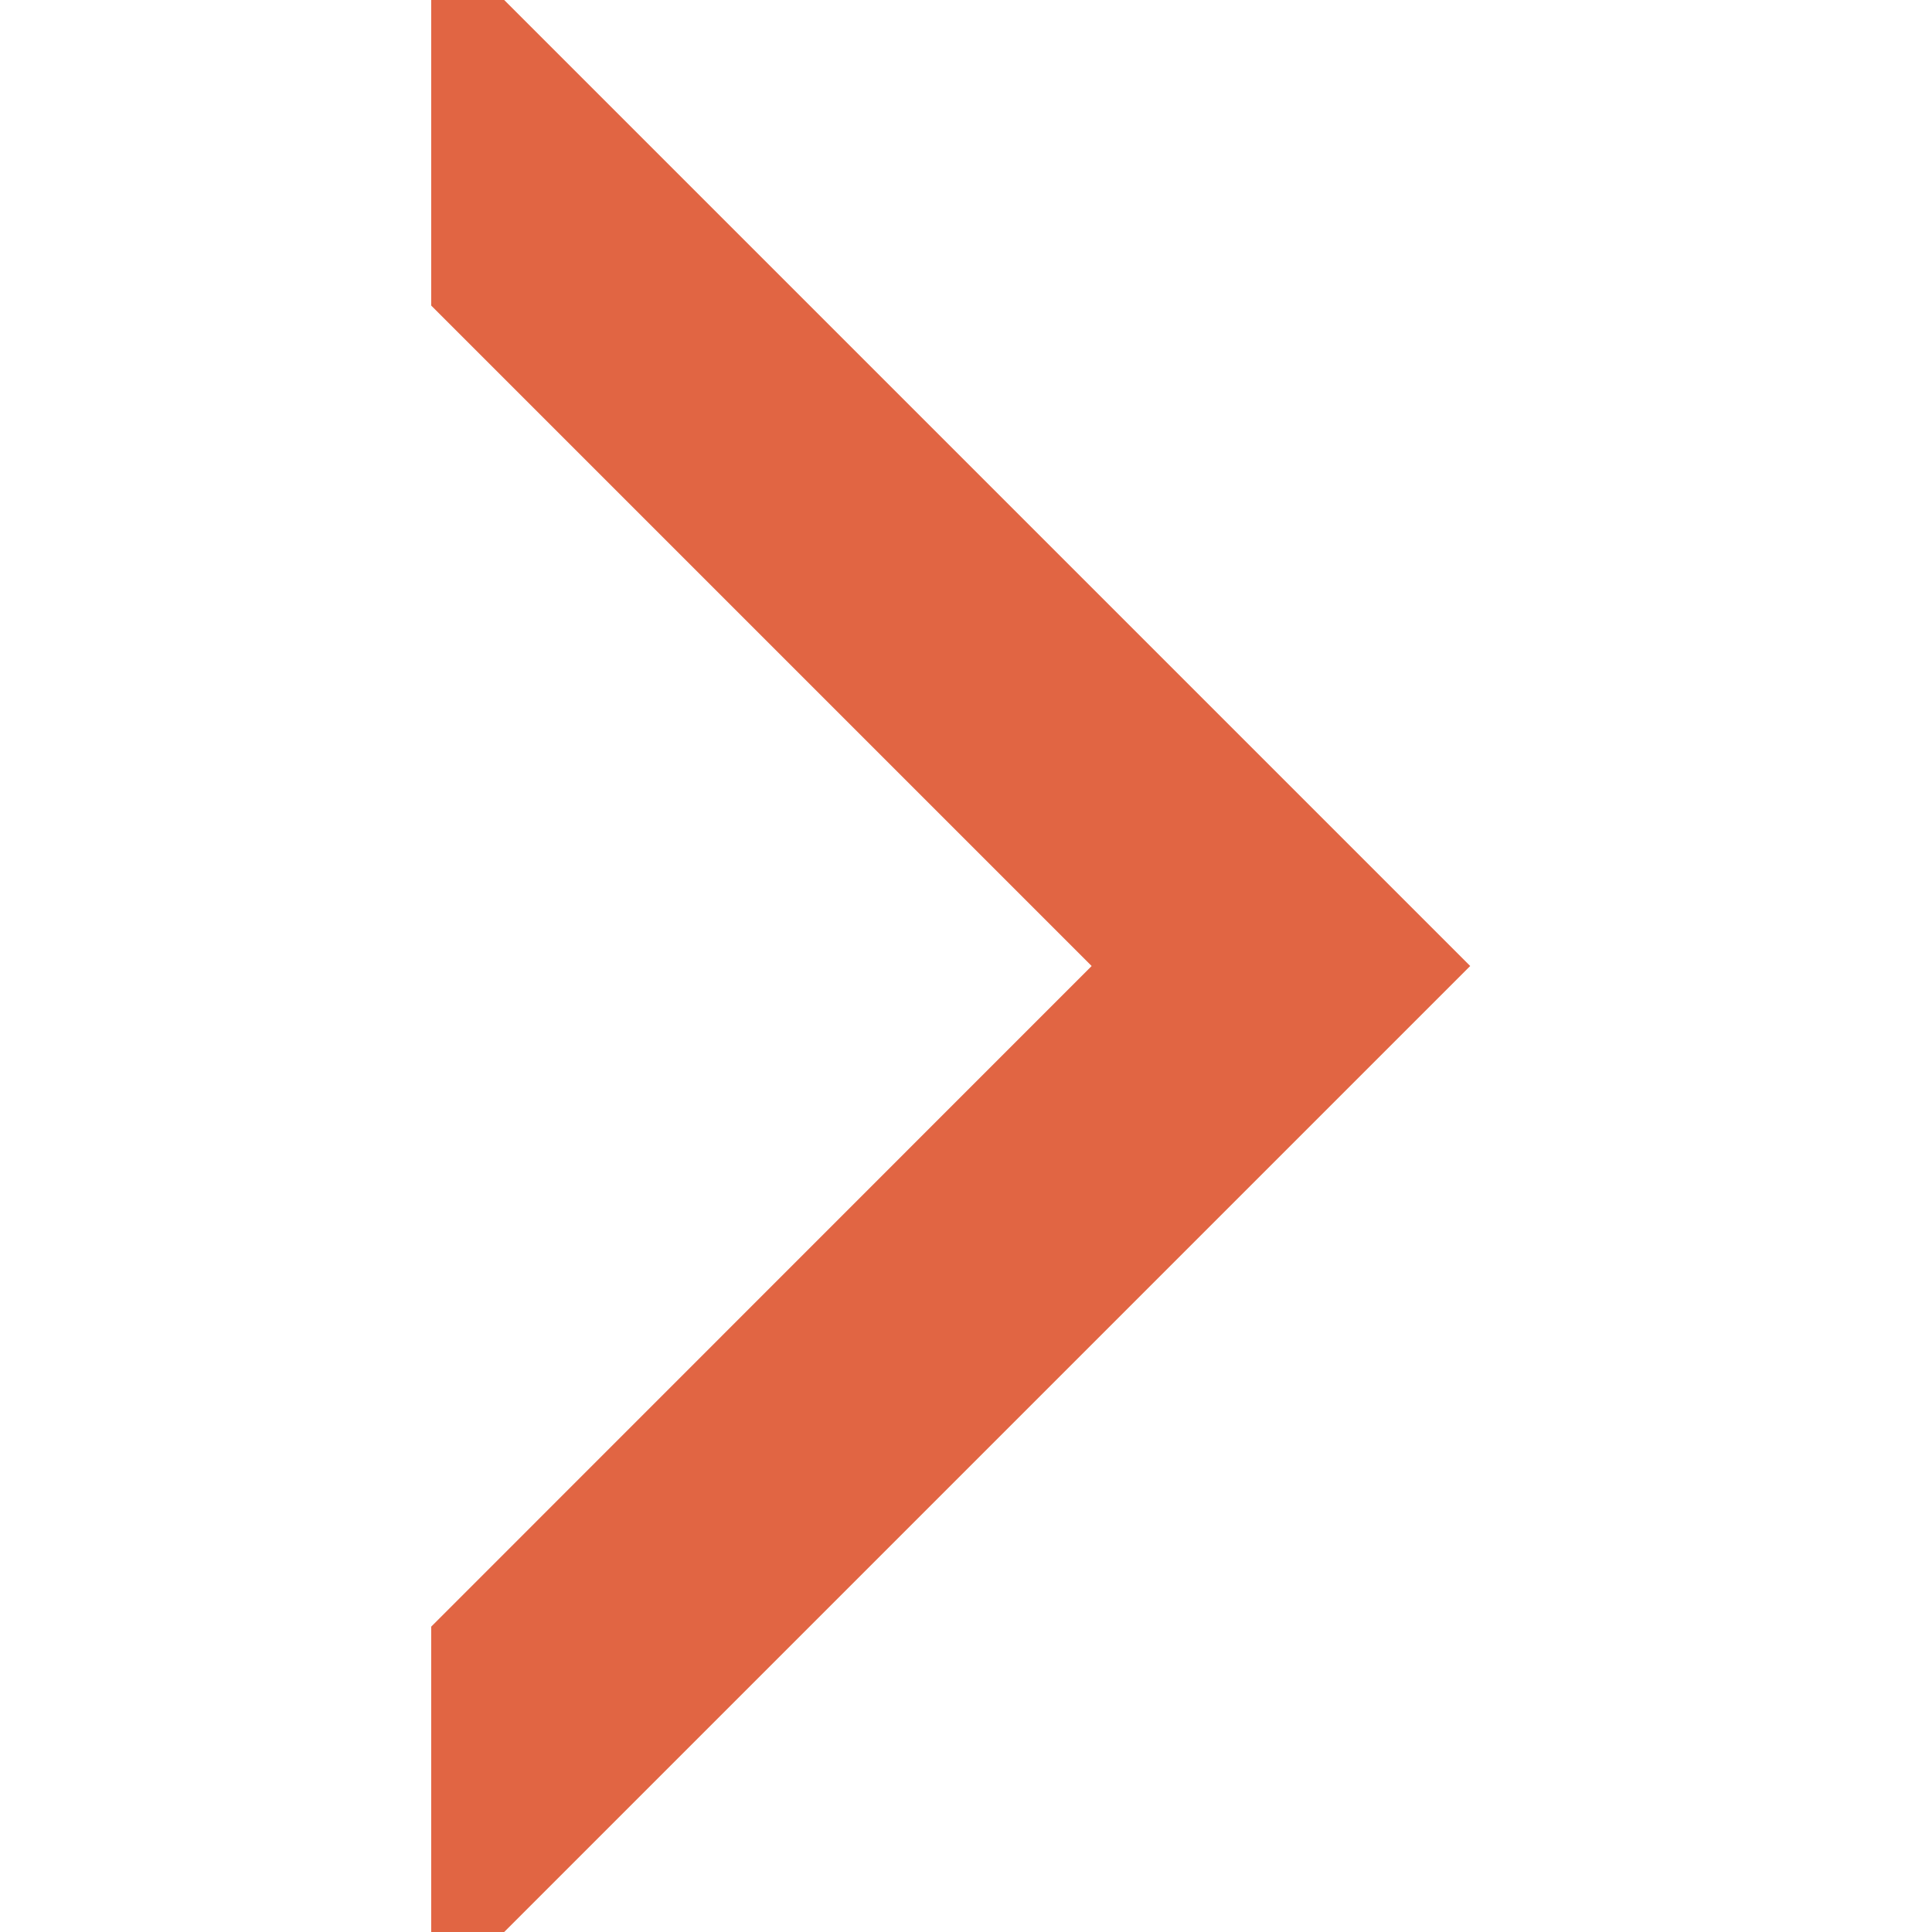 <svg width="10" height="10" viewBox="0 0 10 10" fill="none" xmlns="http://www.w3.org/2000/svg">
<g clip-path="url(#clip0)">
<path d="M6.216 5L2.632 1.416V0.588L7.044 5L2.632 9.412V8.585L6.216 5Z" fill="#E16543" stroke="#E16543" stroke-width="0.8"/>
</g>
<defs>
<clipPath id="clip0">
<rect width="10" height="10" fill="white" transform="matrix(1 0 0 -1 0 10)"/>
</clipPath>
</defs>
</svg>
